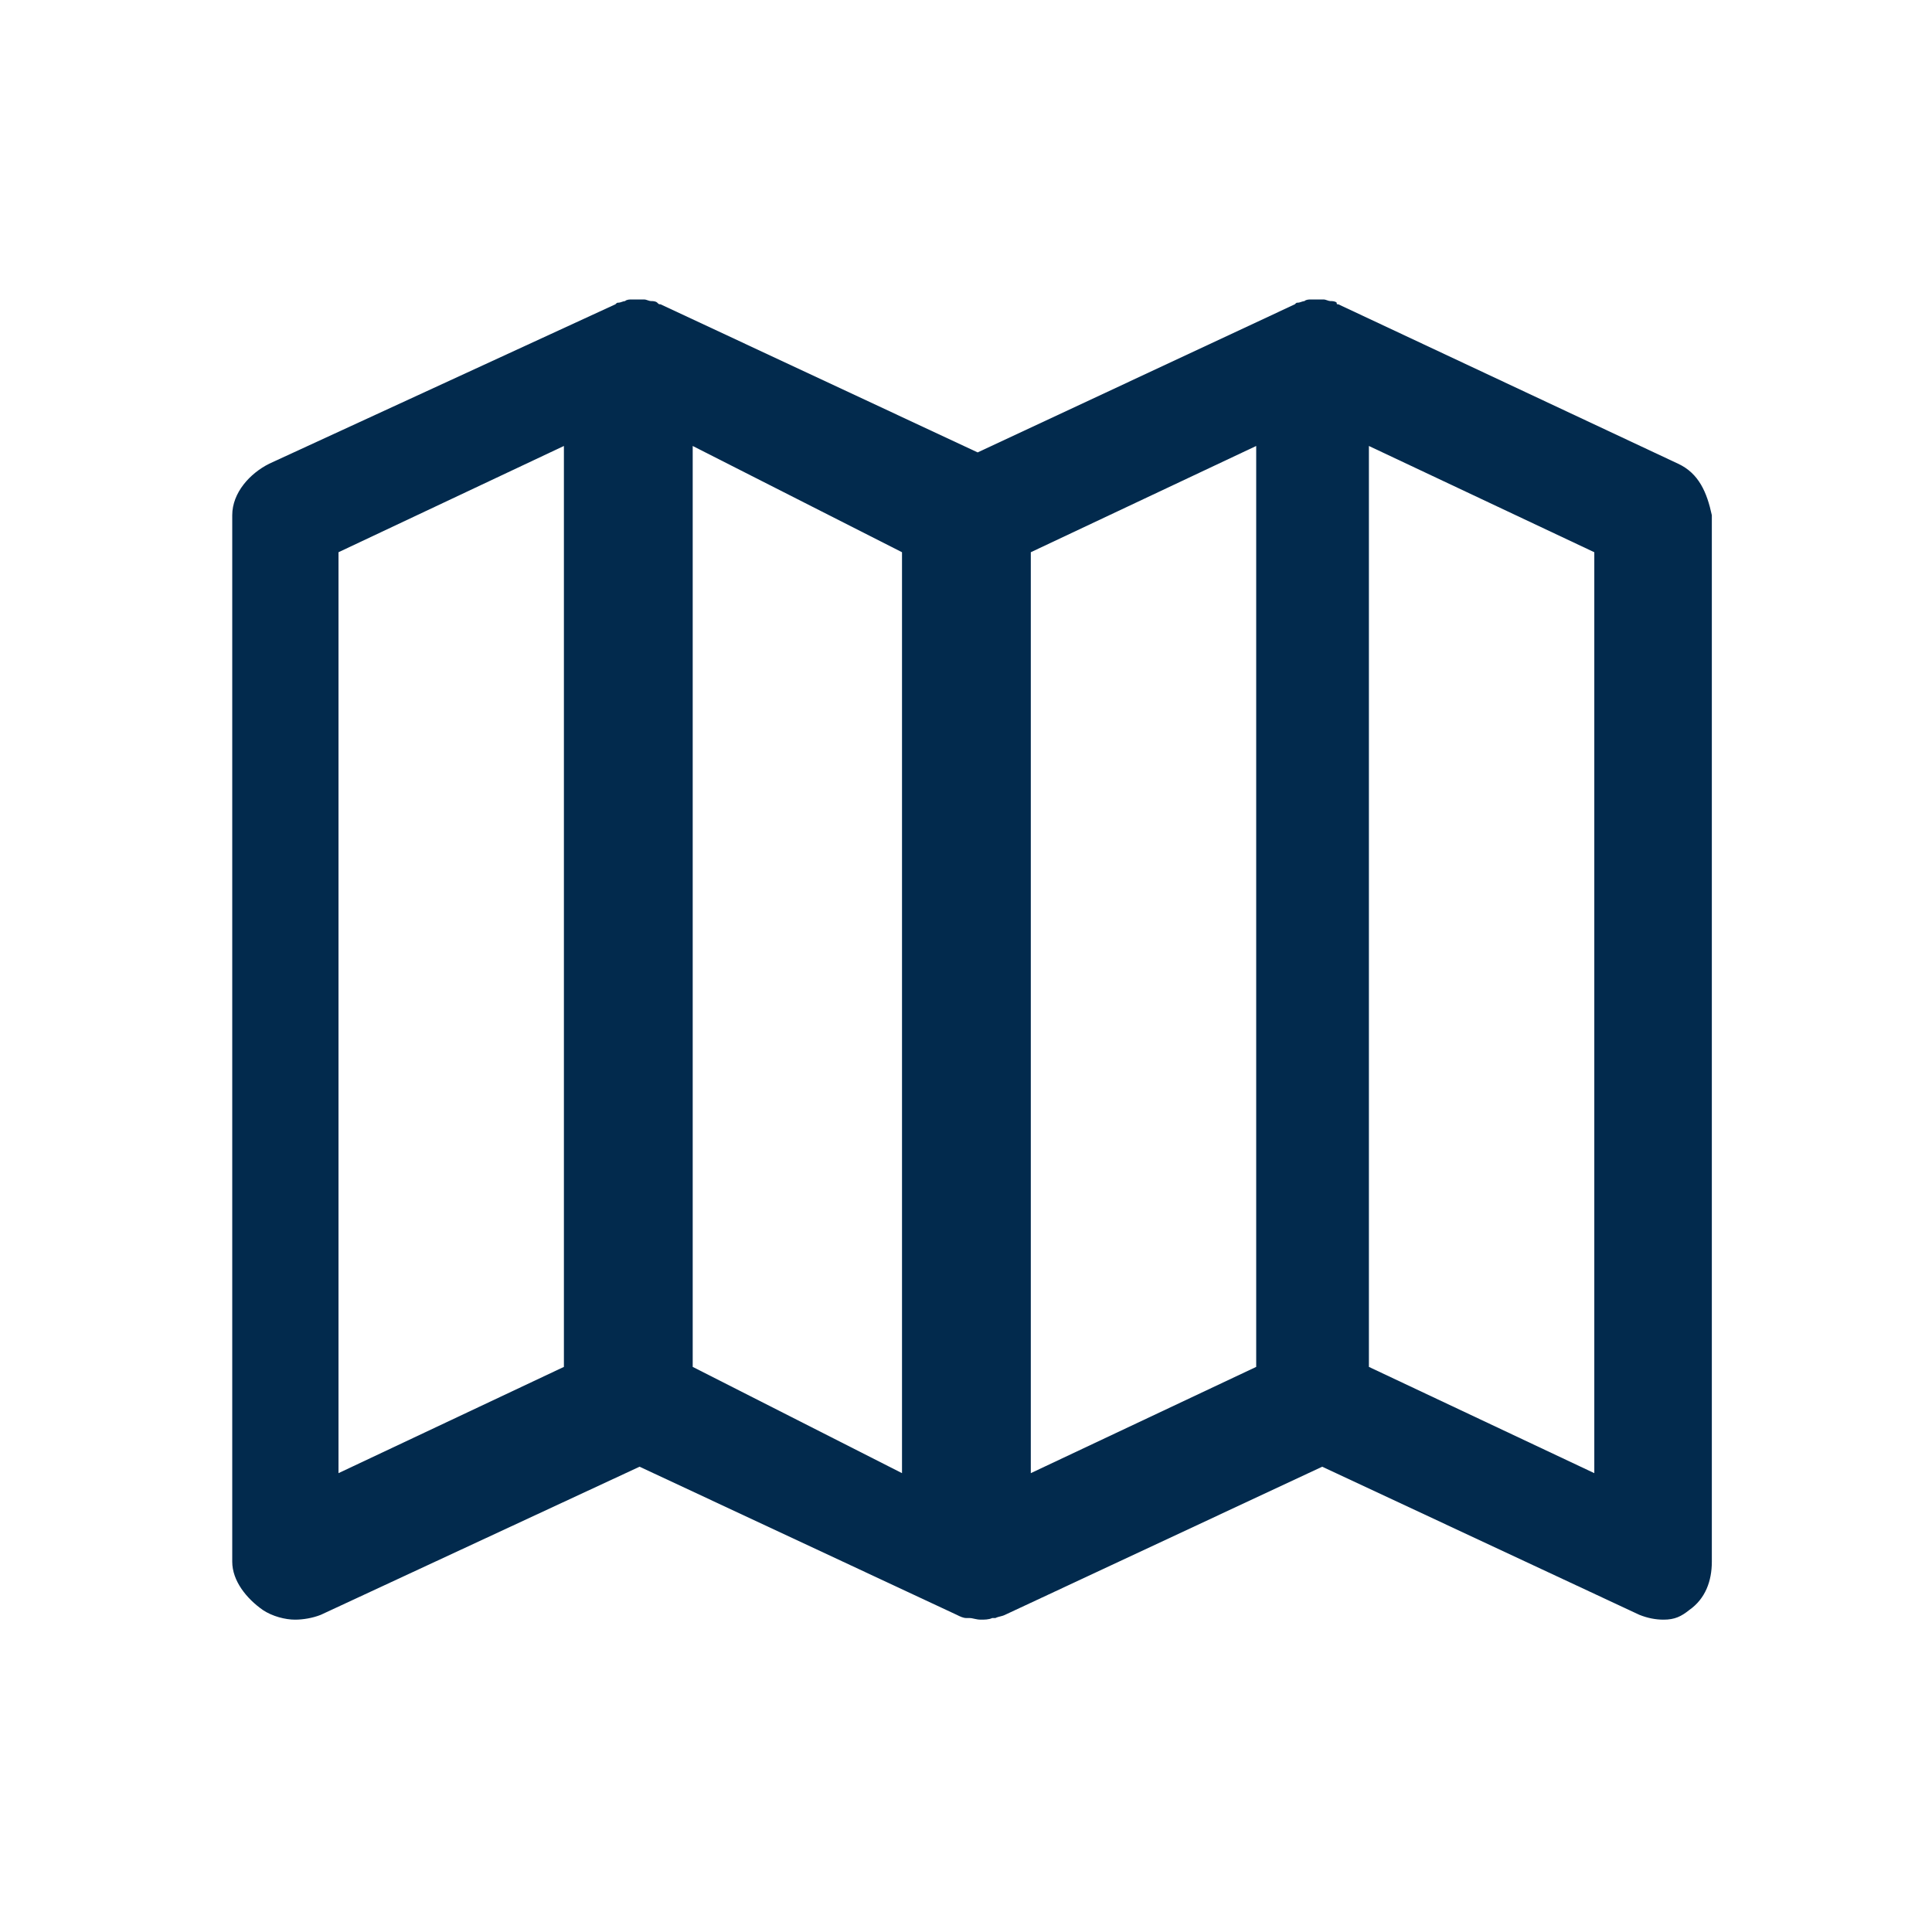 <svg width="24" height="24" viewBox="0 0 24 24" fill="none" xmlns="http://www.w3.org/2000/svg">
<path d="M20.845 5.76L16.625 3.78C16.605 3.78 16.605 3.78 16.605 3.76C16.585 3.74 16.545 3.74 16.525 3.74C16.505 3.74 16.465 3.72 16.445 3.72C16.425 3.72 16.385 3.72 16.365 3.72C16.345 3.72 16.305 3.72 16.285 3.72C16.265 3.72 16.225 3.72 16.205 3.74C16.185 3.74 16.145 3.76 16.125 3.76C16.105 3.76 16.105 3.76 16.085 3.78L12.145 5.62L8.205 3.78C8.185 3.78 8.185 3.78 8.165 3.76C8.145 3.74 8.105 3.74 8.085 3.74C8.065 3.74 8.025 3.72 8.005 3.72C7.985 3.72 7.945 3.72 7.925 3.72C7.905 3.72 7.865 3.72 7.845 3.72C7.825 3.72 7.785 3.72 7.765 3.74C7.745 3.74 7.705 3.76 7.685 3.76C7.665 3.76 7.665 3.76 7.645 3.78L3.345 5.76C3.105 5.88 2.885 6.12 2.885 6.4V19.4C2.885 19.64 3.065 19.86 3.265 20C3.385 20.08 3.545 20.12 3.665 20.12C3.765 20.12 3.885 20.1 3.985 20.06L7.945 18.22L11.885 20.06C11.925 20.08 11.965 20.1 12.005 20.1C12.025 20.1 12.025 20.1 12.045 20.1C12.085 20.1 12.125 20.12 12.185 20.12C12.225 20.12 12.285 20.12 12.325 20.1C12.345 20.1 12.345 20.1 12.365 20.1C12.405 20.08 12.445 20.08 12.485 20.06L16.425 18.22L20.365 20.06C20.465 20.1 20.565 20.12 20.665 20.12C20.805 20.12 20.885 20.08 20.985 20C21.185 19.86 21.265 19.64 21.265 19.4V6.4C21.205 6.12 21.105 5.88 20.845 5.76ZM11.205 18.3L8.605 16.98V5.54L11.205 6.86V18.3ZM4.205 6.86L7.005 5.54V16.98L4.205 18.3V6.86ZM12.805 6.86L15.605 5.54V16.98L12.805 18.3V6.86ZM19.805 18.3L17.005 16.98V5.54L19.805 6.86V18.3Z" fill="#022A4D"/>
</svg>
